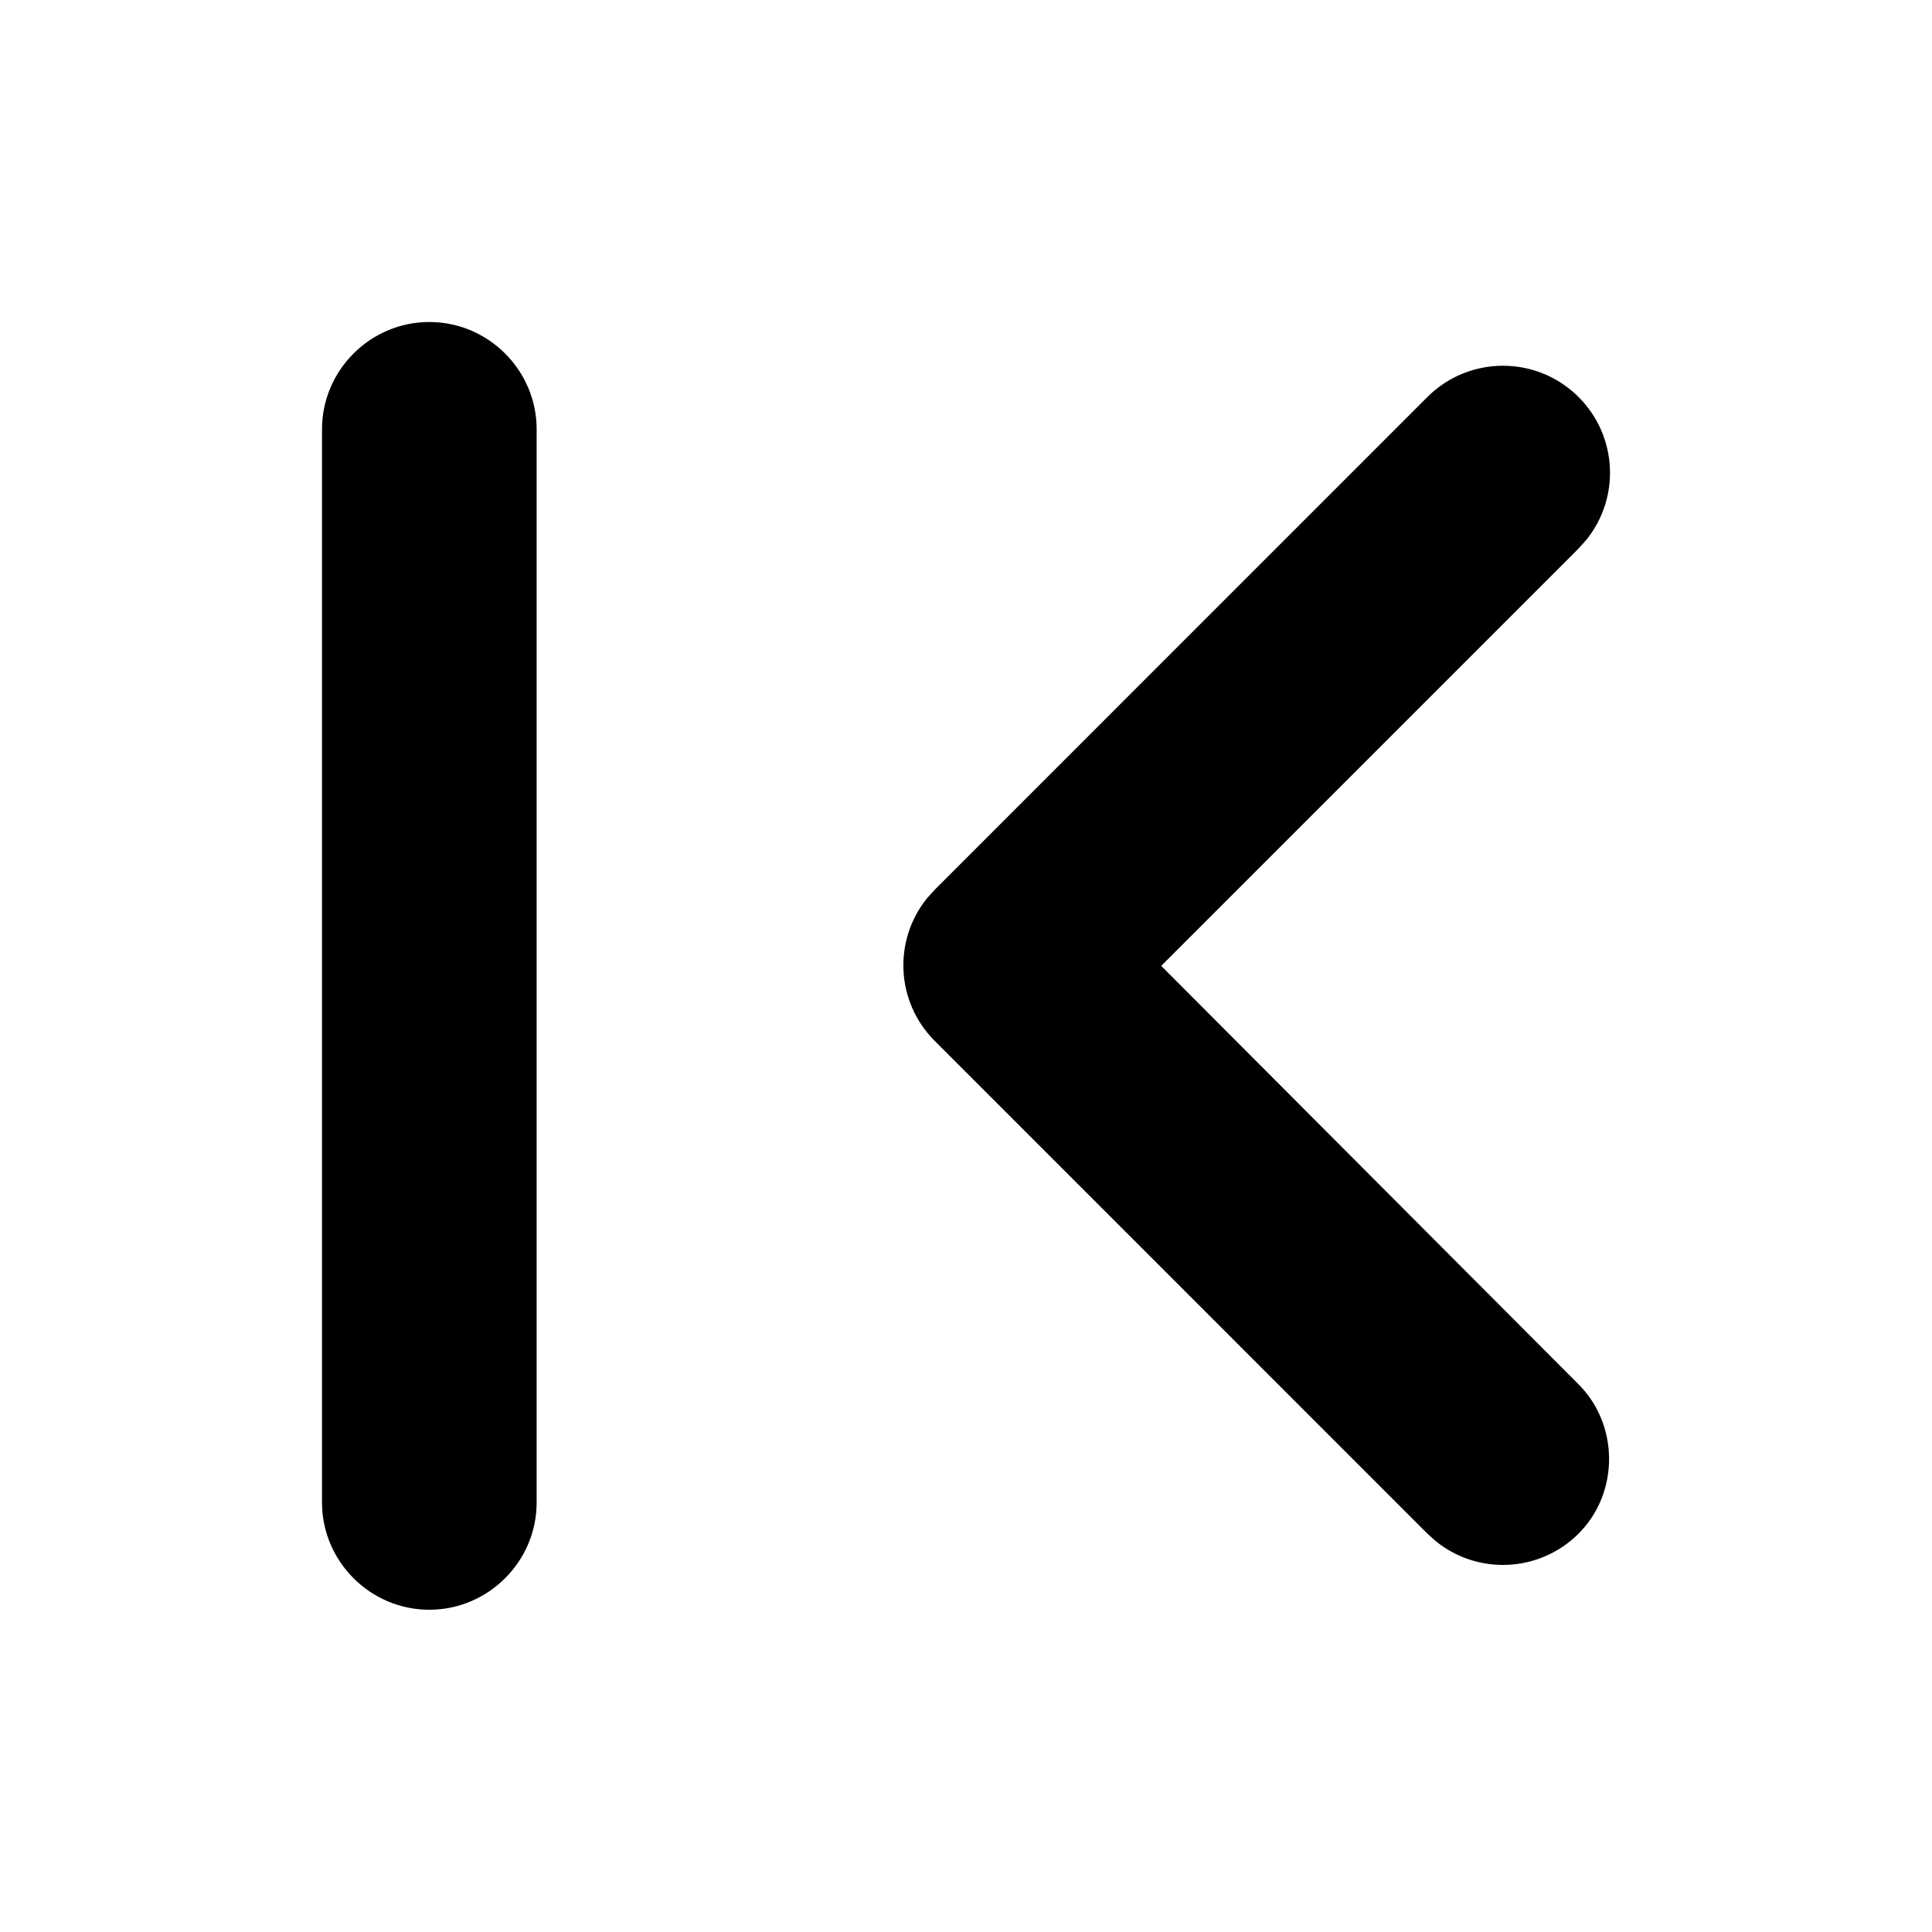 <?xml version="1.0"?>
	<svg xmlns="http://www.w3.org/2000/svg" 
		width="30" 
		height="30" 
		viewbox="0 0 30 30" 
		code="80970" 
		 transform=""
		><path d="M6.666 5C7.583 5 8.333 5.75 8.333 6.666L8.333 23.33C8.333 24.246 7.583 24.996 6.666 24.996 5.75 24.996 5 24.246 5 23.33L5 6.666C5 5.75 5.75 5 6.666 5ZM14.515 13.815L22.163 6.166C22.813 5.517 23.863 5.517 24.513 6.166 25.119 6.773 25.16 7.728 24.634 8.381L24.513 8.516 18.031 14.998 24.496 21.48C25.146 22.113 25.146 23.18 24.513 23.813 23.906 24.419 22.951 24.46 22.298 23.934L22.163 23.813 14.515 16.164C13.908 15.558 13.868 14.603 14.393 13.95L14.515 13.815 22.163 6.166 14.515 13.815Z"/>
	</svg>
	